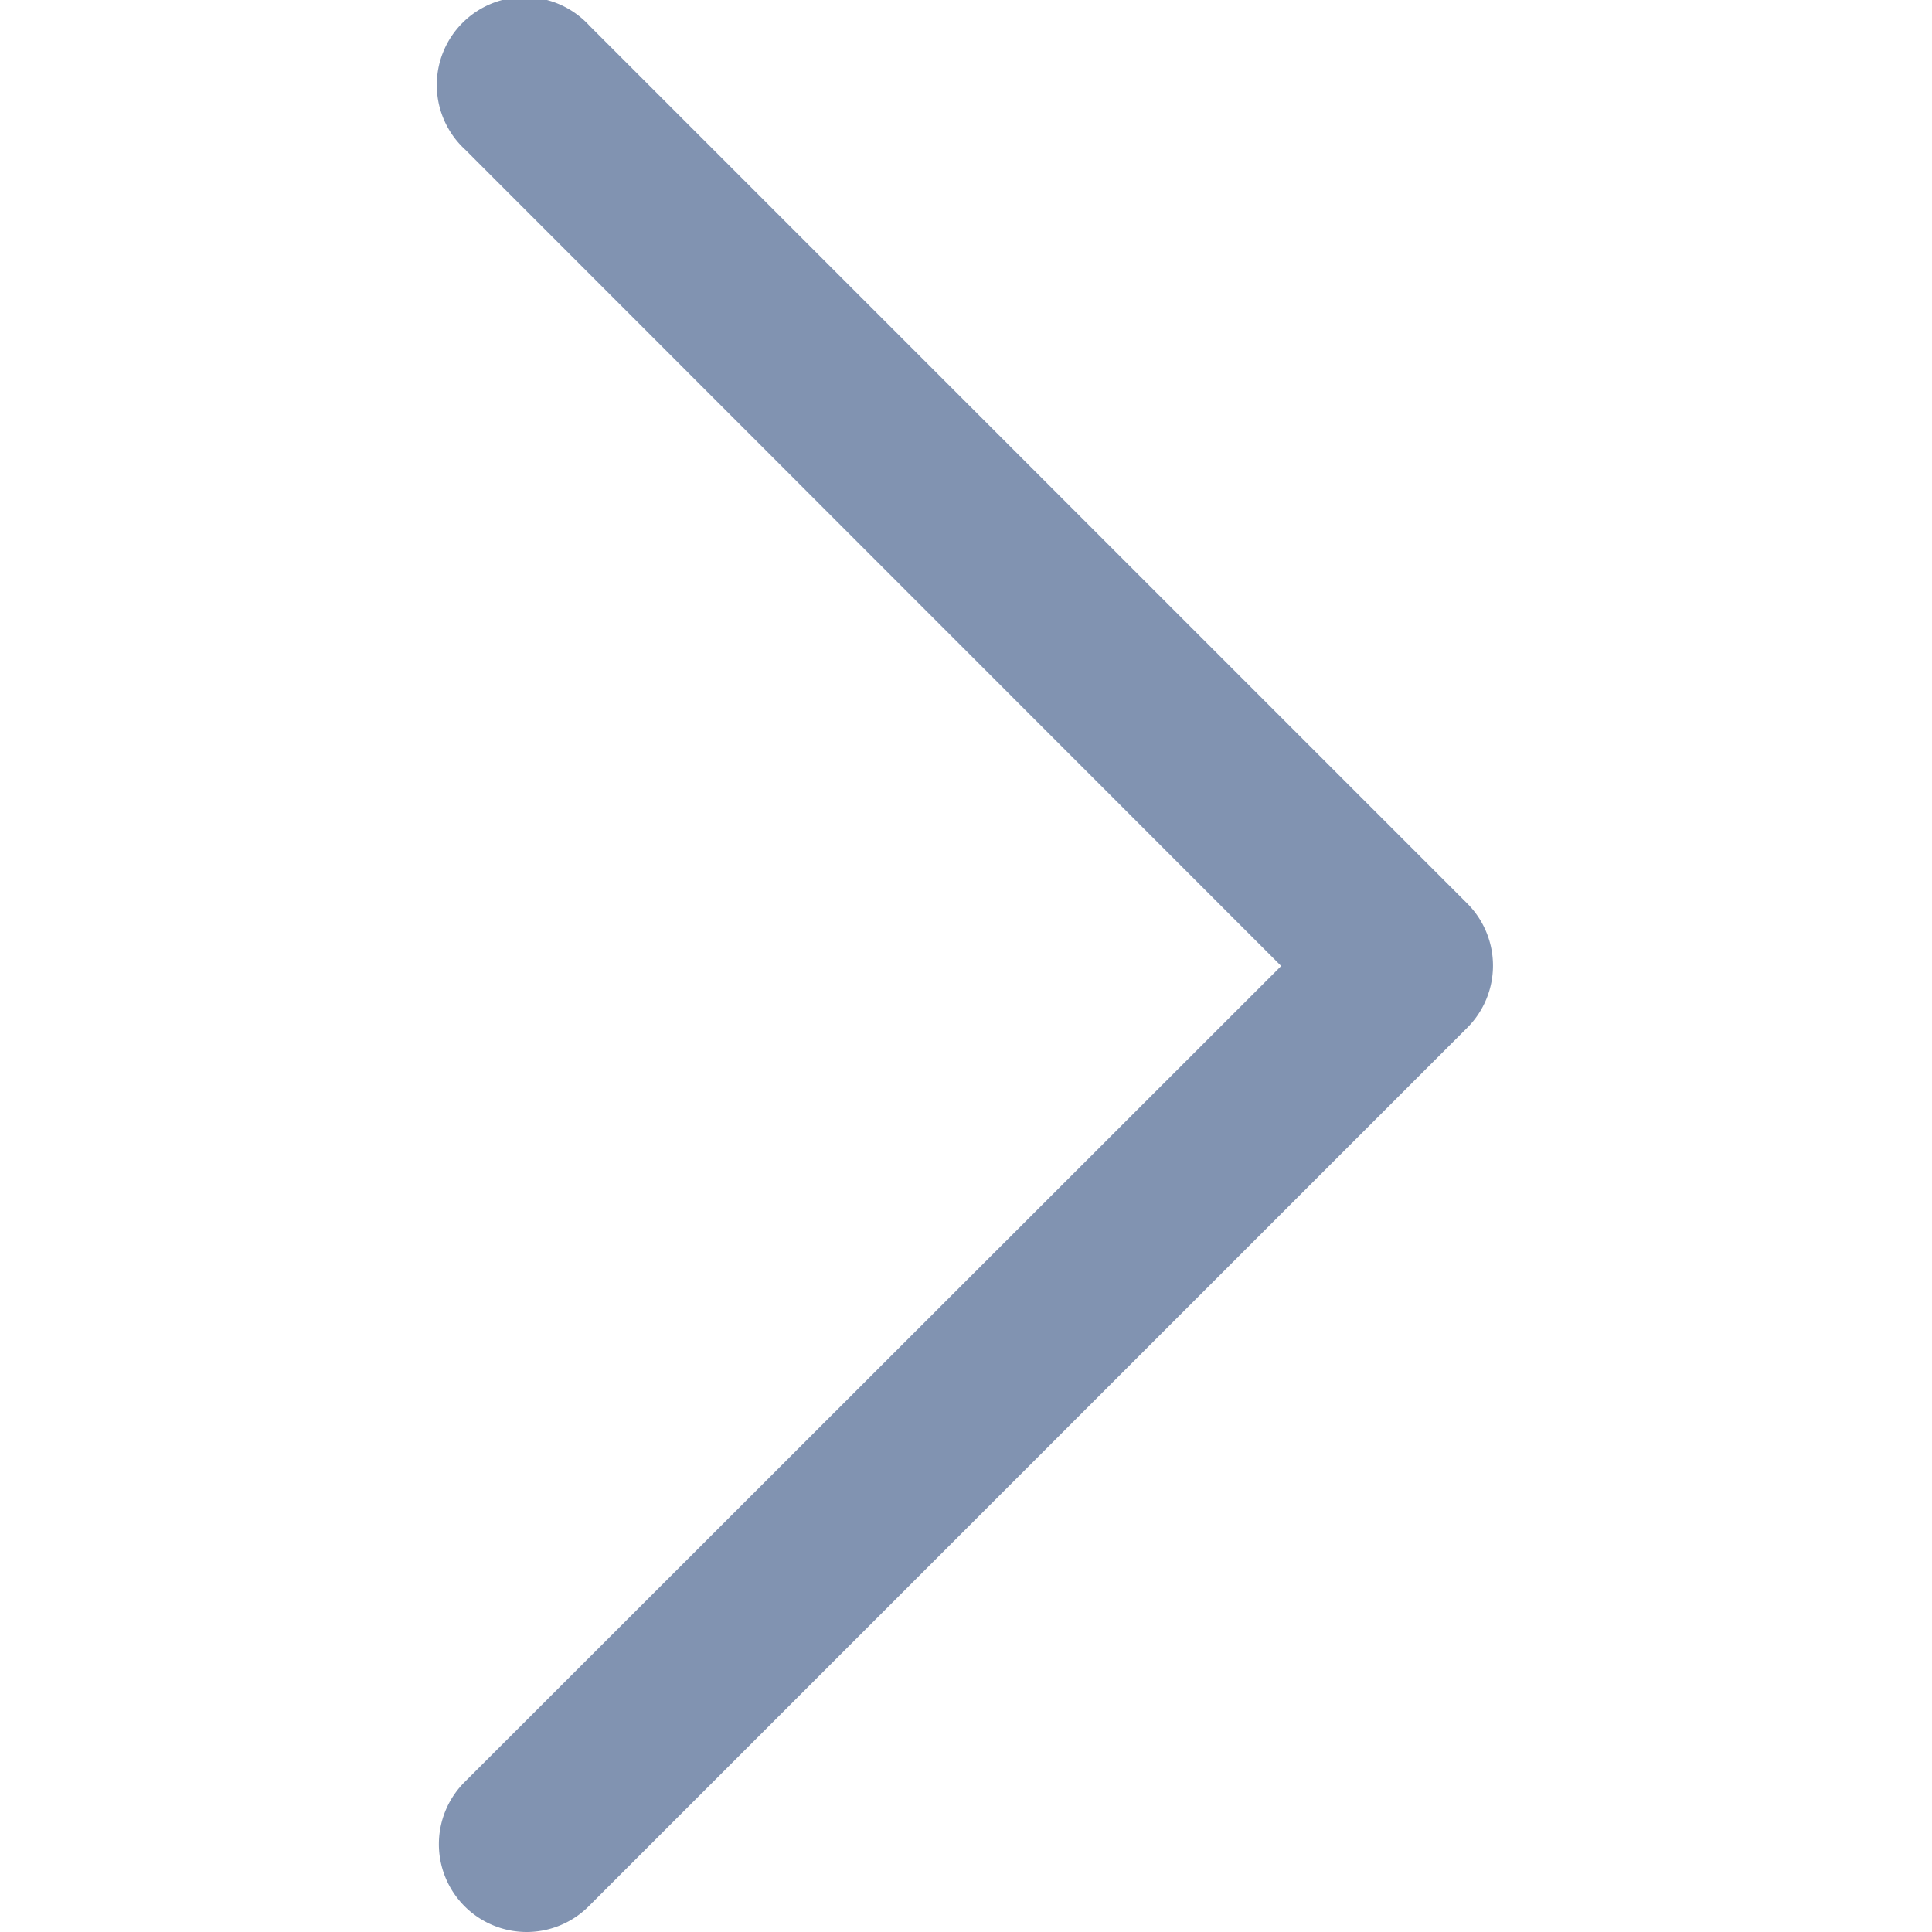 <svg xmlns="http://www.w3.org/2000/svg" width="15" height="15" viewBox="0 0 15 15">
    <defs>
        <clipPath id="0f4w4a3nfa">
            <path data-name="Rectangle 118" style="fill:#8193b1" d="M0 0h15v15H0z"/>
        </clipPath>
    </defs>
    <g style="clip-path:url(#0f4w4a3nfa)">
        <path d="M.681 15a.682.682 0 0 1-.475-1.17L6.54 7.5.206 1.163A.682.682 0 1 1 1.17.2l6.815 6.815a.682.682 0 0 1 0 .964L1.17 14.794A.682.682 0 0 1 .681 15z" transform="translate(3.407)" style="fill:#8193b1" data-name="Mask Group 80"/>
    </g>
</svg>

